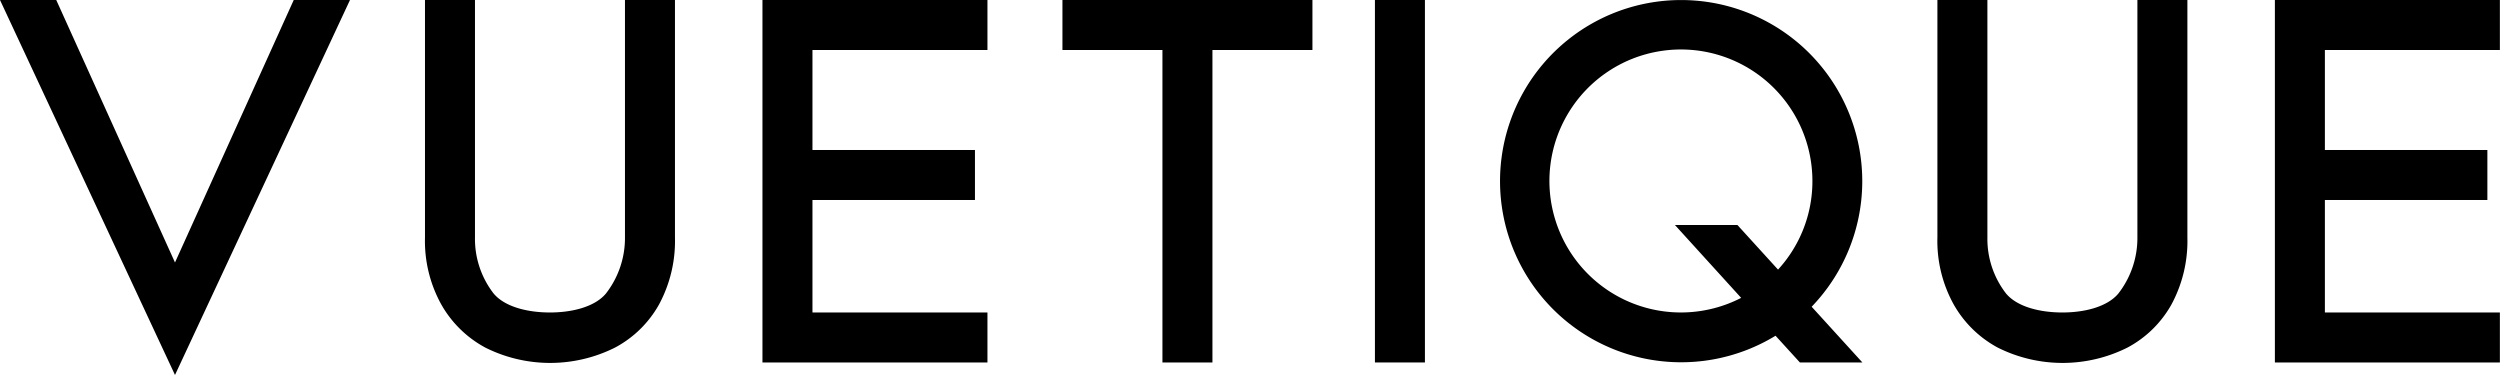 <svg xmlns="http://www.w3.org/2000/svg" viewBox="0 0 200.01 30.01"><title>logo_text</title><path d="M149,29h-5l-1.95-2.14a14.49,14.49,0,1,1,2.89-2.32Zm-4-14.5a10.52,10.52,0,1,0-5.7,9.33L134,18h5l3.25,3.57A10.45,10.45,0,0,0,145,14.52Z" fill-rule="evenodd"/><path d="M14,21,23.5,0,28,0,14,30,0,0,4.5,0Z"/><path d="M34,0h4V19a7.13,7.13,0,0,0,1.49,4.48C40.4,24.57,42.25,25,44,25s3.58-.44,4.48-1.52A7.23,7.23,0,0,0,50,19V0h4l0,19a10.7,10.7,0,0,1-1.27,5.35,8.71,8.71,0,0,1-3.53,3.46,11.58,11.58,0,0,1-10.37,0,8.87,8.87,0,0,1-3.53-3.46A10.48,10.48,0,0,1,34,19Z"/><path d="M65,16v9H79v4H61V0H79V4H65v8H78v4Z"/><path d="M85,4V0h20V4H97V29H93V4Z"/><path d="M110,0h4V29h-4Z"/><path d="M155,0h4V19a7.13,7.13,0,0,0,1.49,4.48C161.4,24.57,163.25,25,165,25s3.58-.44,4.48-1.52A7.23,7.23,0,0,0,171,19V0h4l0,19a10.7,10.7,0,0,1-1.27,5.35,8.71,8.71,0,0,1-3.53,3.46,11.58,11.58,0,0,1-10.37,0,8.87,8.87,0,0,1-3.53-3.46A10.48,10.48,0,0,1,155,19Z"/><path d="M186,16v9h14v4H182V0h18V4H186v8h13v4Z"/></svg>